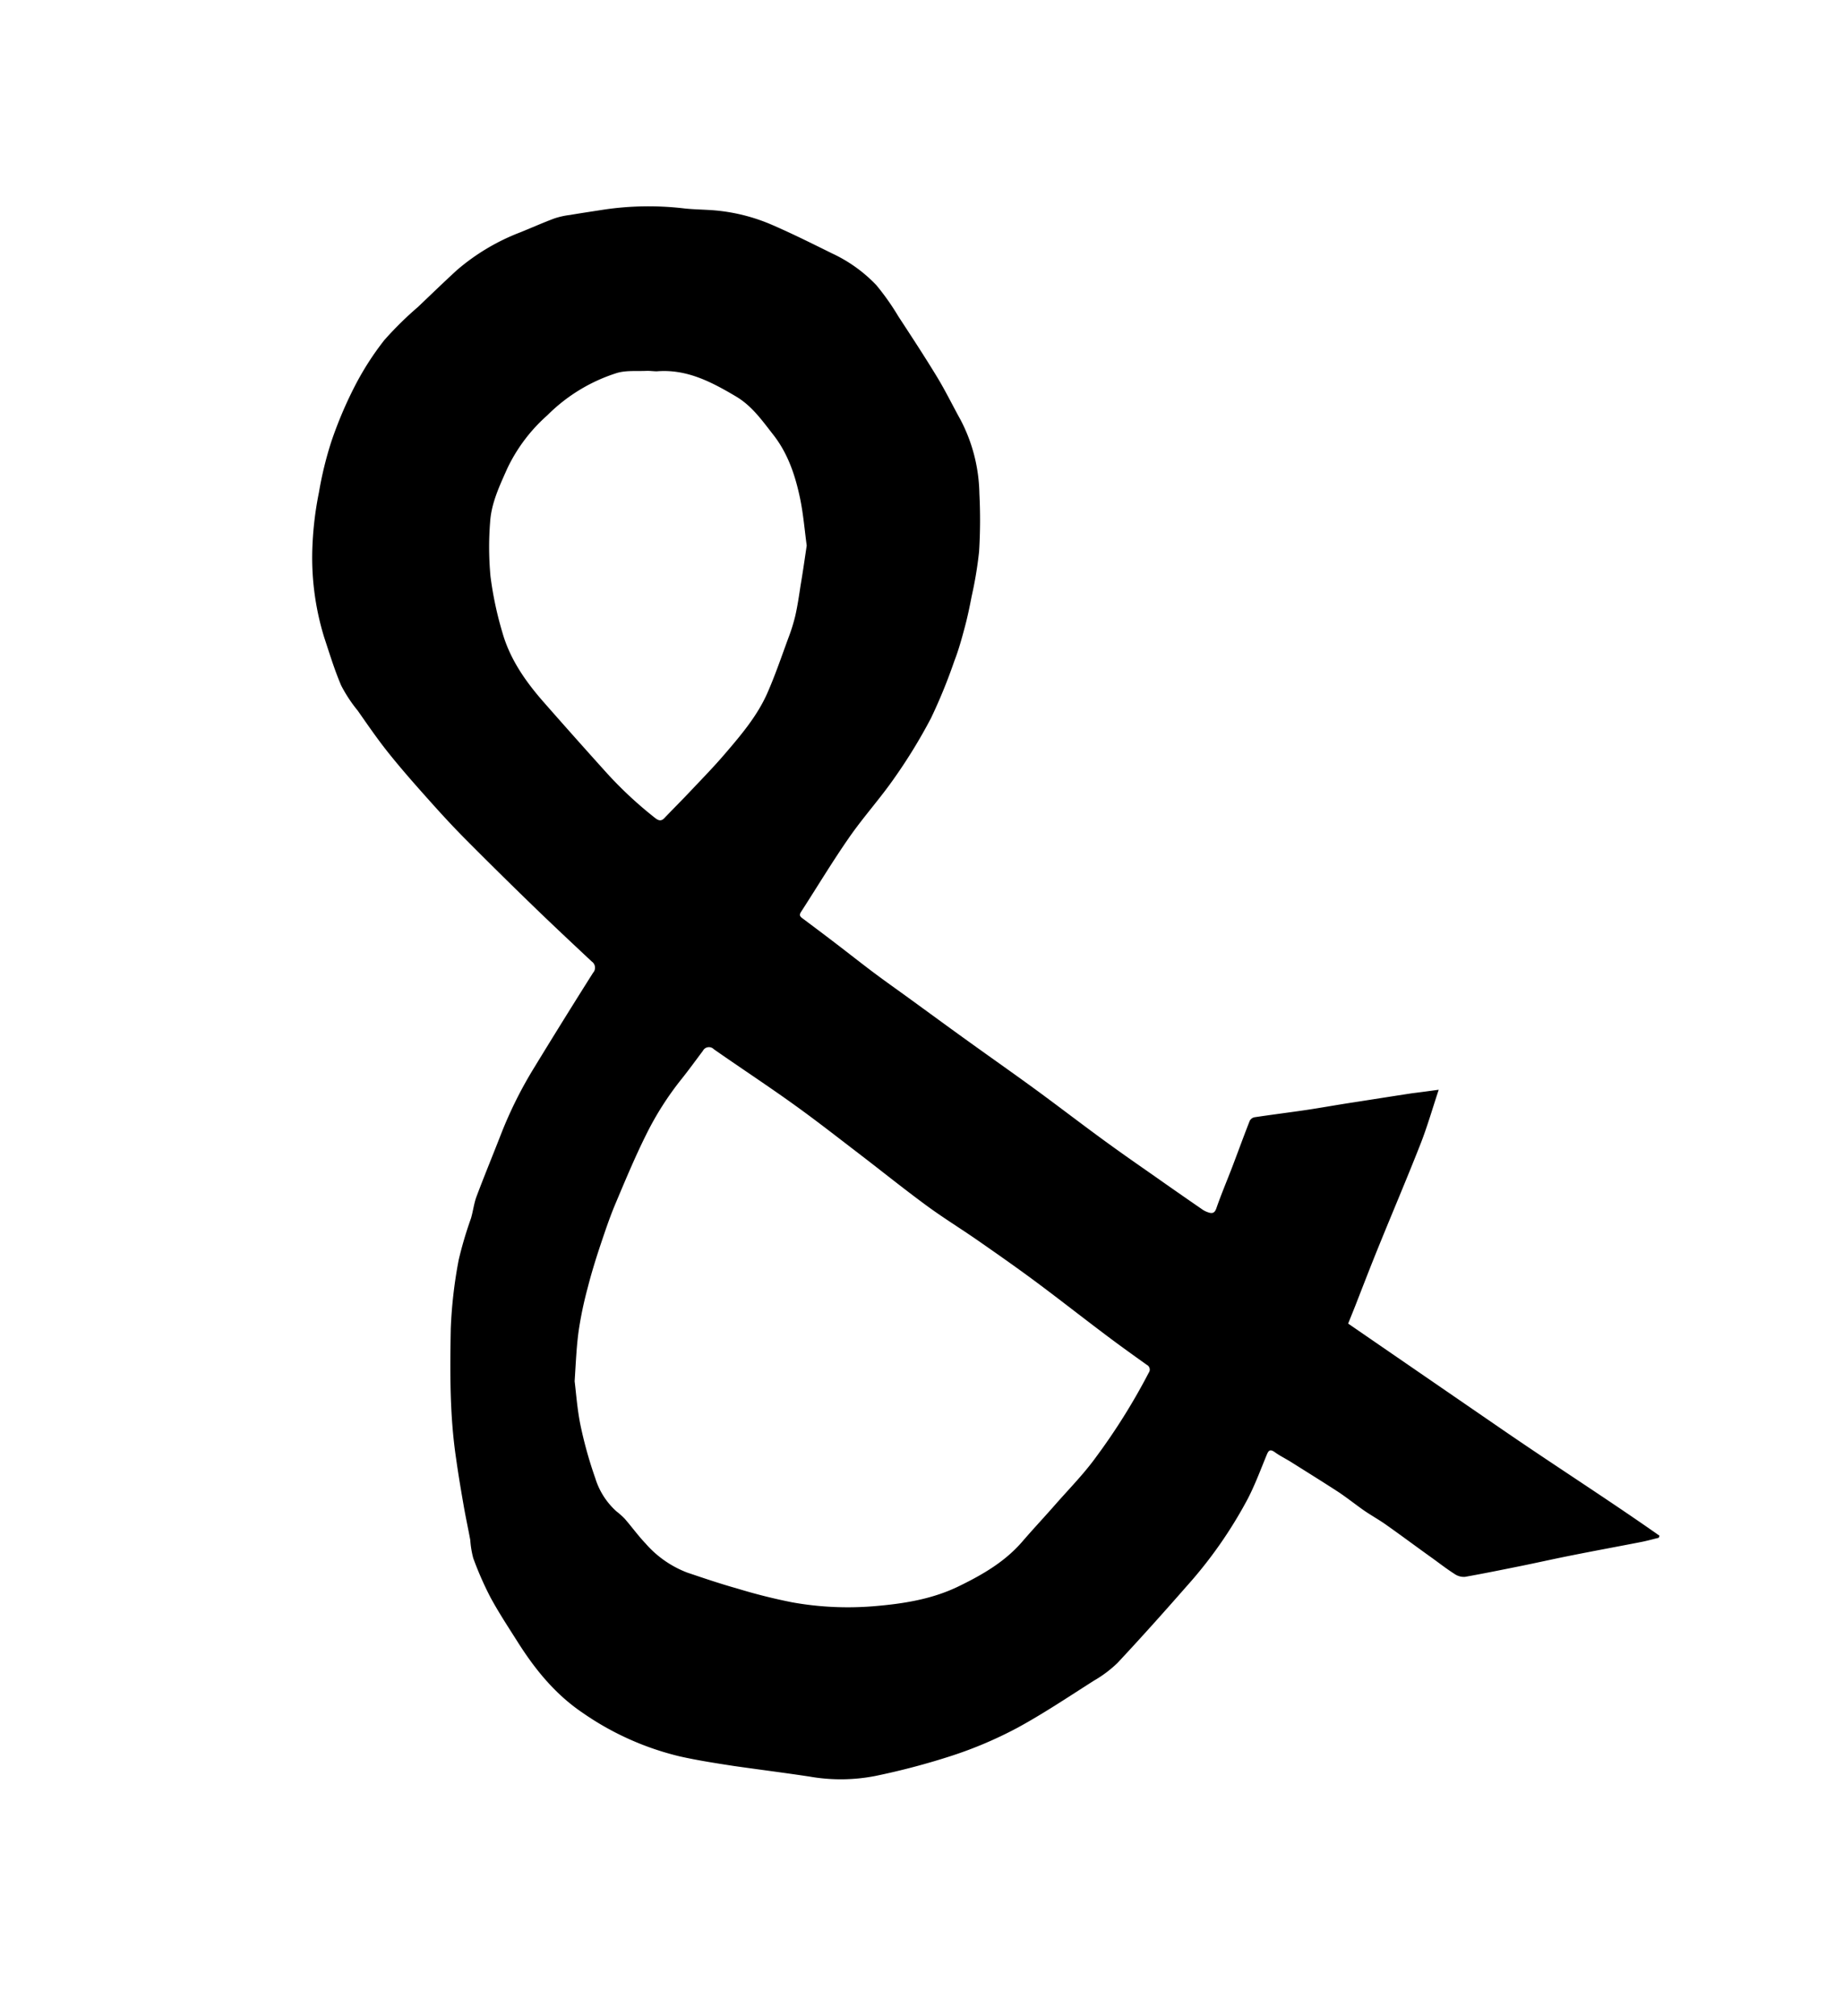 <svg id="Layer_1" data-name="Layer 1" xmlns="http://www.w3.org/2000/svg" viewBox="0 0 348.79 381.52"><path d="M272.28,206.26c-1.23,3.7-2.19,7.07-3.47,10.32-2.58,6.57-5.35,13.06-8,19.6-1.48,3.64-2.89,7.31-4.33,11l-1.34,3.34q14.65,10.08,29.38,20.2c9.79,6.73,19.82,13.12,29.54,19.95l-.13.39c-1.13.27-2.25.59-3.39.81-4.31.84-8.62,1.63-12.93,2.49-3.36.66-6.7,1.42-10.07,2.1s-6.86,1.39-10.31,2a3.13,3.13,0,0,1-2-.58c-1.41-.9-2.74-1.93-4.09-2.91-3-2.14-5.9-4.31-8.89-6.42-1.42-1-3-1.86-4.39-2.85s-3-2.25-4.52-3.27c-3-1.95-6-3.81-9-5.7-1-.63-2.1-1.16-3.07-1.86s-1.23-.27-1.58.59c-1.13,2.75-2.17,5.55-3.53,8.19a83.3,83.3,0,0,1-11.59,16.59c-4.29,4.9-8.63,9.75-13.08,14.51a22.55,22.55,0,0,1-4.44,3.34c-4.83,3.07-9.6,6.28-14.62,9a76.94,76.94,0,0,1-12.22,5.2,135.41,135.41,0,0,1-14.58,3.86,34.1,34.1,0,0,1-12.42.11c-4.76-.72-9.53-1.32-14.29-2-3.44-.53-6.88-1.06-10.27-1.82a54.26,54.26,0,0,1-18.4-8.26c-5.12-3.46-8.92-8.11-12.19-13.26-1.79-2.83-3.64-5.63-5.24-8.58a63.09,63.09,0,0,1-3.26-7.43,18.09,18.09,0,0,1-.56-3.42c-.41-2.23-.9-4.45-1.28-6.69-.51-2.92-1-5.85-1.41-8.78-1.21-8.15-1.15-16.37-1-24.57a87.2,87.2,0,0,1,1.5-13,73.87,73.87,0,0,1,2.32-7.84c.39-1.32.55-2.72,1-4,1.48-3.95,3.09-7.84,4.62-11.77a78.79,78.79,0,0,1,6.39-12.84q5.49-9,11.1-17.88a1.42,1.42,0,0,0-.24-2.12c-3.76-3.52-7.53-7.05-11.23-10.64q-6.36-6.16-12.6-12.44c-2.36-2.37-4.63-4.84-6.86-7.34-2.62-2.93-5.23-5.88-7.69-8.95-2.09-2.6-4-5.38-5.9-8.1a27.21,27.21,0,0,1-3.15-4.78c-1.28-3-2.22-6.1-3.24-9.19a51.22,51.22,0,0,1-2.18-17.65,63.63,63.63,0,0,1,1.21-9.71,68.14,68.14,0,0,1,2.37-9.69,76.75,76.75,0,0,1,4.39-10.37,54.41,54.41,0,0,1,5.6-8.75,65,65,0,0,1,6.36-6.27c2.45-2.33,4.88-4.69,7.4-7a40.59,40.59,0,0,1,12-7.15c2.15-.87,4.28-1.82,6.45-2.63a15.16,15.16,0,0,1,2.93-.65c2.11-.36,4.22-.67,6.33-1a57.48,57.48,0,0,1,15.39-.23c1.72.18,3.45.2,5.18.32a34.78,34.78,0,0,1,11.62,2.9c3.74,1.63,7.4,3.46,11.06,5.27a27.67,27.67,0,0,1,8.39,6,47,47,0,0,1,4.19,5.94c2.5,3.82,5,7.64,7.37,11.54,1.57,2.6,2.91,5.35,4.38,8a31.2,31.2,0,0,1,3.58,14,97,97,0,0,1-.06,11,73.92,73.92,0,0,1-1.4,8.42c-.37,1.93-.77,3.87-1.28,5.77-.58,2.19-1.18,4.38-2,6.49a102.2,102.2,0,0,1-4.42,10.82,101.1,101.1,0,0,1-6.9,11.29c-2.73,3.94-6,7.53-8.7,11.46-3.14,4.53-6,9.29-9,13.93-.48.74,0,1,.46,1.34,2,1.5,4,3,5.91,4.46,2.49,1.9,4.94,3.84,7.44,5.72,2.25,1.68,4.55,3.3,6.82,4.95,3.48,2.53,6.94,5.07,10.43,7.58,4.28,3.09,8.61,6.12,12.88,9.23s8.7,6.52,13.09,9.73c3.26,2.39,6.58,4.7,9.88,7q4.41,3.11,8.84,6.16a4.51,4.51,0,0,0,1.07.6c.77.29,1.4.46,1.79-.69.91-2.63,2-5.19,3-7.8,1.11-2.91,2.17-5.84,3.31-8.74a1.31,1.31,0,0,1,.9-.68c3.26-.49,6.53-.9,9.8-1.38,3-.45,6-1,9-1.45,3.67-.57,7.33-1.15,11-1.71C268.91,206.72,270.46,206.51,272.28,206.26ZM108.75,261.44c.28,2.2.49,5.35,1.13,8.42a79,79,0,0,0,2.77,9.9,13.94,13.94,0,0,0,4,6.29,14.38,14.38,0,0,1,1.59,1.42c1.34,1.54,2.53,3.2,3.94,4.68a19.79,19.79,0,0,0,7.88,5.5c3.12,1.05,6.25,2.12,9.41,3a105.77,105.77,0,0,0,10.45,2.63,59.65,59.65,0,0,0,15.28.75c5.64-.46,11.17-1.3,16.31-3.82,4.47-2.18,8.72-4.64,12-8.47,2.07-2.4,4.24-4.71,6.33-7.1,2.56-2.91,5.3-5.69,7.56-8.82a118.51,118.51,0,0,0,10-16,1,1,0,0,0-.35-1.48c-2.69-1.92-5.37-3.84-8-5.83-4.44-3.34-8.81-6.78-13.27-10.09-3.54-2.62-7.14-5.14-10.75-7.65-3.24-2.25-6.6-4.31-9.77-6.65-4.26-3.13-8.38-6.45-12.57-9.66s-8.16-6.32-12.35-9.33c-5-3.6-10.19-7-15.25-10.54a1.28,1.28,0,0,0-2.06.3c-1.35,1.79-2.66,3.61-4.06,5.36a58,58,0,0,0-6.69,10.52c-2.15,4.32-4,8.78-5.88,13.24-1.1,2.64-2,5.36-2.91,8.08-.84,2.54-1.62,5.1-2.28,7.69a71,71,0,0,0-1.66,7.87C109.12,254.6,109,257.54,108.75,261.44Zm43.92-158.18c-.4-3-.64-5.9-1.22-8.76-.9-4.38-2.29-8.61-5.09-12.19-2.11-2.69-4.05-5.5-7.14-7.31-4.63-2.74-9.29-5.18-14.91-4.72-.67,0-1.35-.11-2-.08-1.86.08-3.8-.12-5.54.39a32.36,32.36,0,0,0-13.17,8A31.46,31.46,0,0,0,96,88.68c-1.44,3.25-3,6.49-3.24,10.08a59.73,59.73,0,0,0,.07,10.36,66.49,66.49,0,0,0,2.22,10.5c1.42,5.08,4.38,9.33,7.82,13.25q5.74,6.54,11.56,13a74.86,74.86,0,0,0,9.61,9c.57.44,1.09.6,1.67,0,1.7-1.78,3.44-3.51,5.12-5.3,2.14-2.26,4.31-4.49,6.33-6.85,3.07-3.58,6.15-7.2,8.07-11.56,1.48-3.37,2.67-6.87,3.94-10.33a34.2,34.2,0,0,0,1.34-4.28c.43-1.89.71-3.82,1-5.74C151.94,108.29,152.3,105.77,152.67,103.26Z"/></svg>